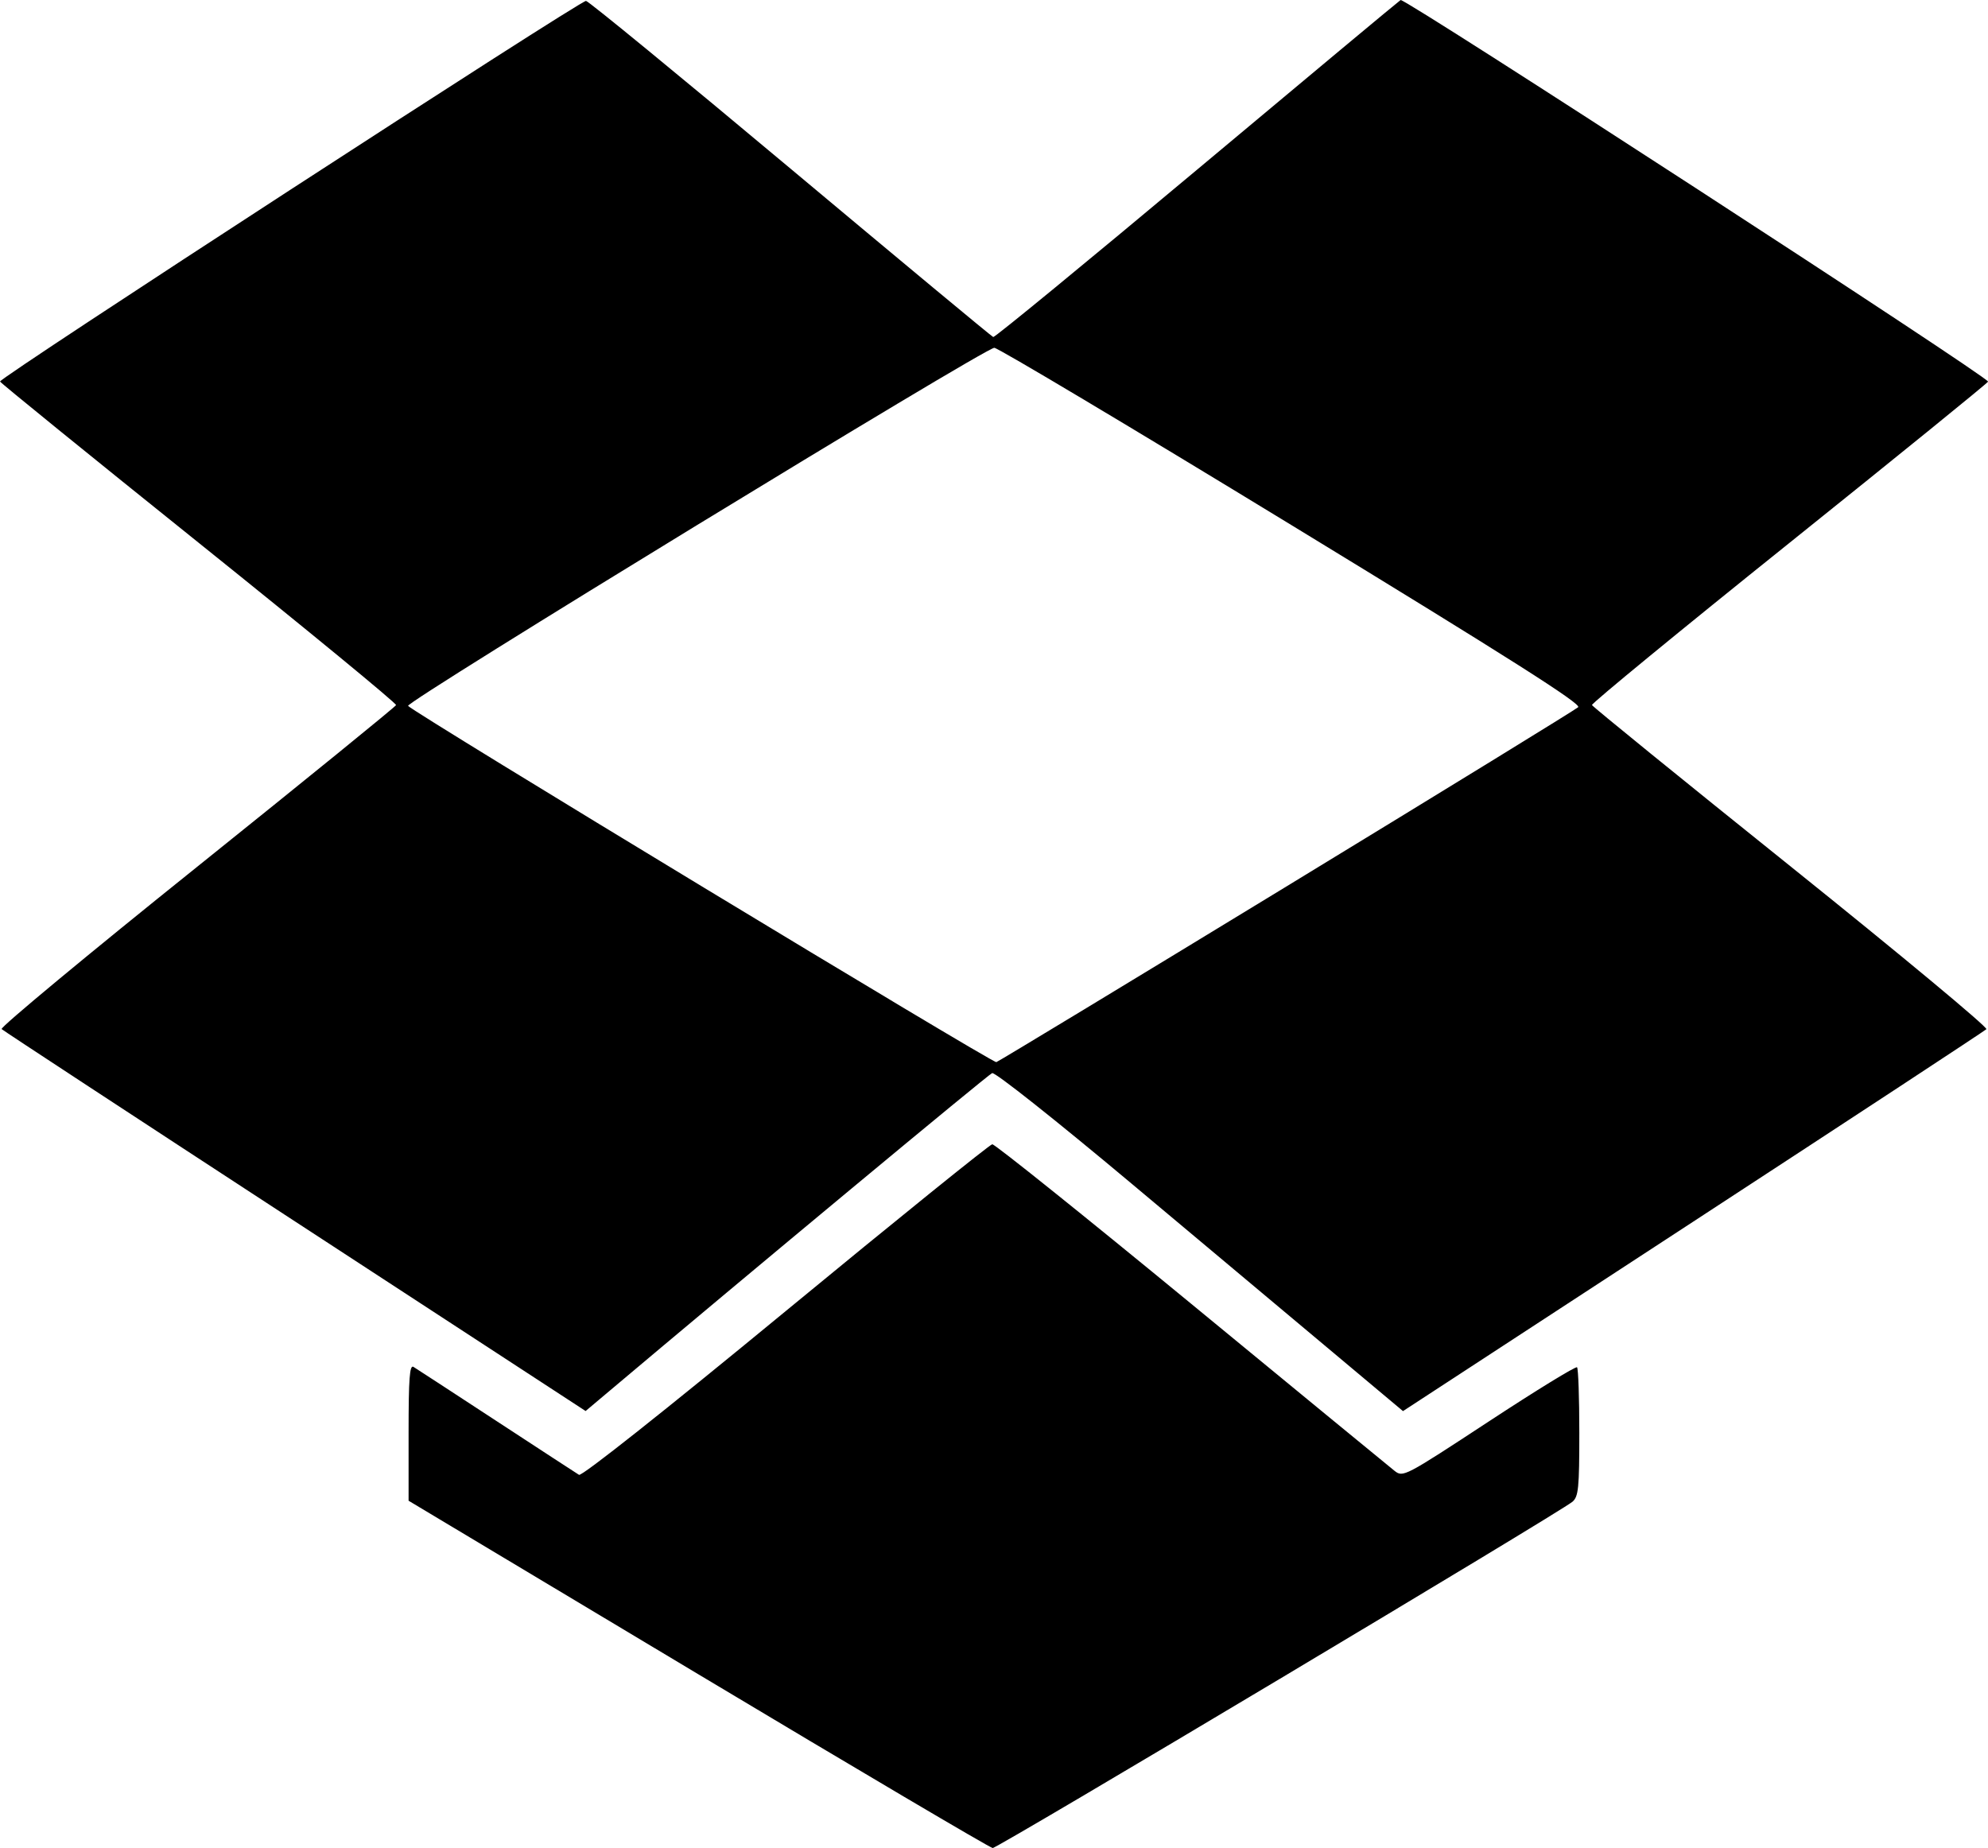 <svg xmlns:dc="http://purl.org/dc/elements/1.1/" xmlns:cc="http://creativecommons.org/ns#" xmlns:rdf="http://www.w3.org/1999/02/22-rdf-syntax-ns#" xmlns="http://www.w3.org/2000/svg" width="70" height="65.073">
    <path d="m -32.092,592.725 -10.203,-6.111 0,-2.409 c 0,-1.892 0.037,-2.387 0.172,-2.304 0.095,0.058 1.409,0.915 2.92,1.904 1.512,0.99 2.821,1.843 2.909,1.897 0.097,0.059 2.975,-2.221 7.276,-5.764 3.913,-3.224 7.187,-5.868 7.275,-5.876 0.088,-0.008 3.241,2.521 7.007,5.619 3.766,3.099 6.985,5.743 7.154,5.877 0.303,0.24 0.345,0.218 3.329,-1.74 1.662,-1.091 3.057,-1.947 3.101,-1.903 0.044,0.044 0.08,1.081 0.08,2.303 0,1.947 -0.03,2.249 -0.24,2.43 -0.412,0.355 -20.246,12.203 -20.416,12.195 -0.089,-0.004 -4.752,-2.757 -10.364,-6.118 z m -14.198,-15.943 c -5.624,-3.67 -10.275,-6.719 -10.335,-6.776 -0.059,-0.057 3.032,-2.624 6.871,-5.703 3.838,-3.08 6.996,-5.647 7.018,-5.705 0.022,-0.058 -3.101,-2.626 -6.939,-5.706 -3.838,-3.08 -6.991,-5.64 -7.006,-5.688 -0.039,-0.124 20.431,-13.42 20.633,-13.402 0.09,0.008 3.332,2.667 7.204,5.909 3.872,3.241 7.082,5.909 7.135,5.927 0.053,0.019 3.275,-2.627 7.16,-5.879 3.885,-3.252 7.118,-5.947 7.184,-5.988 0.136,-0.084 20.731,13.294 20.685,13.437 -0.016,0.051 -3.17,2.611 -7.008,5.69 -3.838,3.078 -6.96,5.643 -6.939,5.698 0.021,0.056 3.179,2.622 7.018,5.702 3.839,3.081 6.93,5.651 6.87,5.712 -0.061,0.061 -4.707,3.111 -10.326,6.779 l -10.216,6.669 -2.425,-2.033 c -1.334,-1.118 -4.548,-3.812 -7.143,-5.986 -2.66,-2.229 -4.797,-3.923 -4.899,-3.883 -0.14,0.054 -8.47,6.974 -13.616,11.311 l -0.698,0.588 -10.226,-6.672 z m 34.928,-11.812 c 5.547,-3.381 10.16,-6.215 10.25,-6.298 0.124,-0.113 -2.406,-1.72 -10.082,-6.403 -5.636,-3.439 -10.351,-6.252 -10.477,-6.252 -0.33,0 -20.766,12.483 -20.642,12.609 0.302,0.304 20.585,12.588 20.713,12.544 0.084,-0.029 4.69,-2.818 10.237,-6.199 z" fill="#000000" transform="translate(56.682 -533.77)"/>
</svg>
